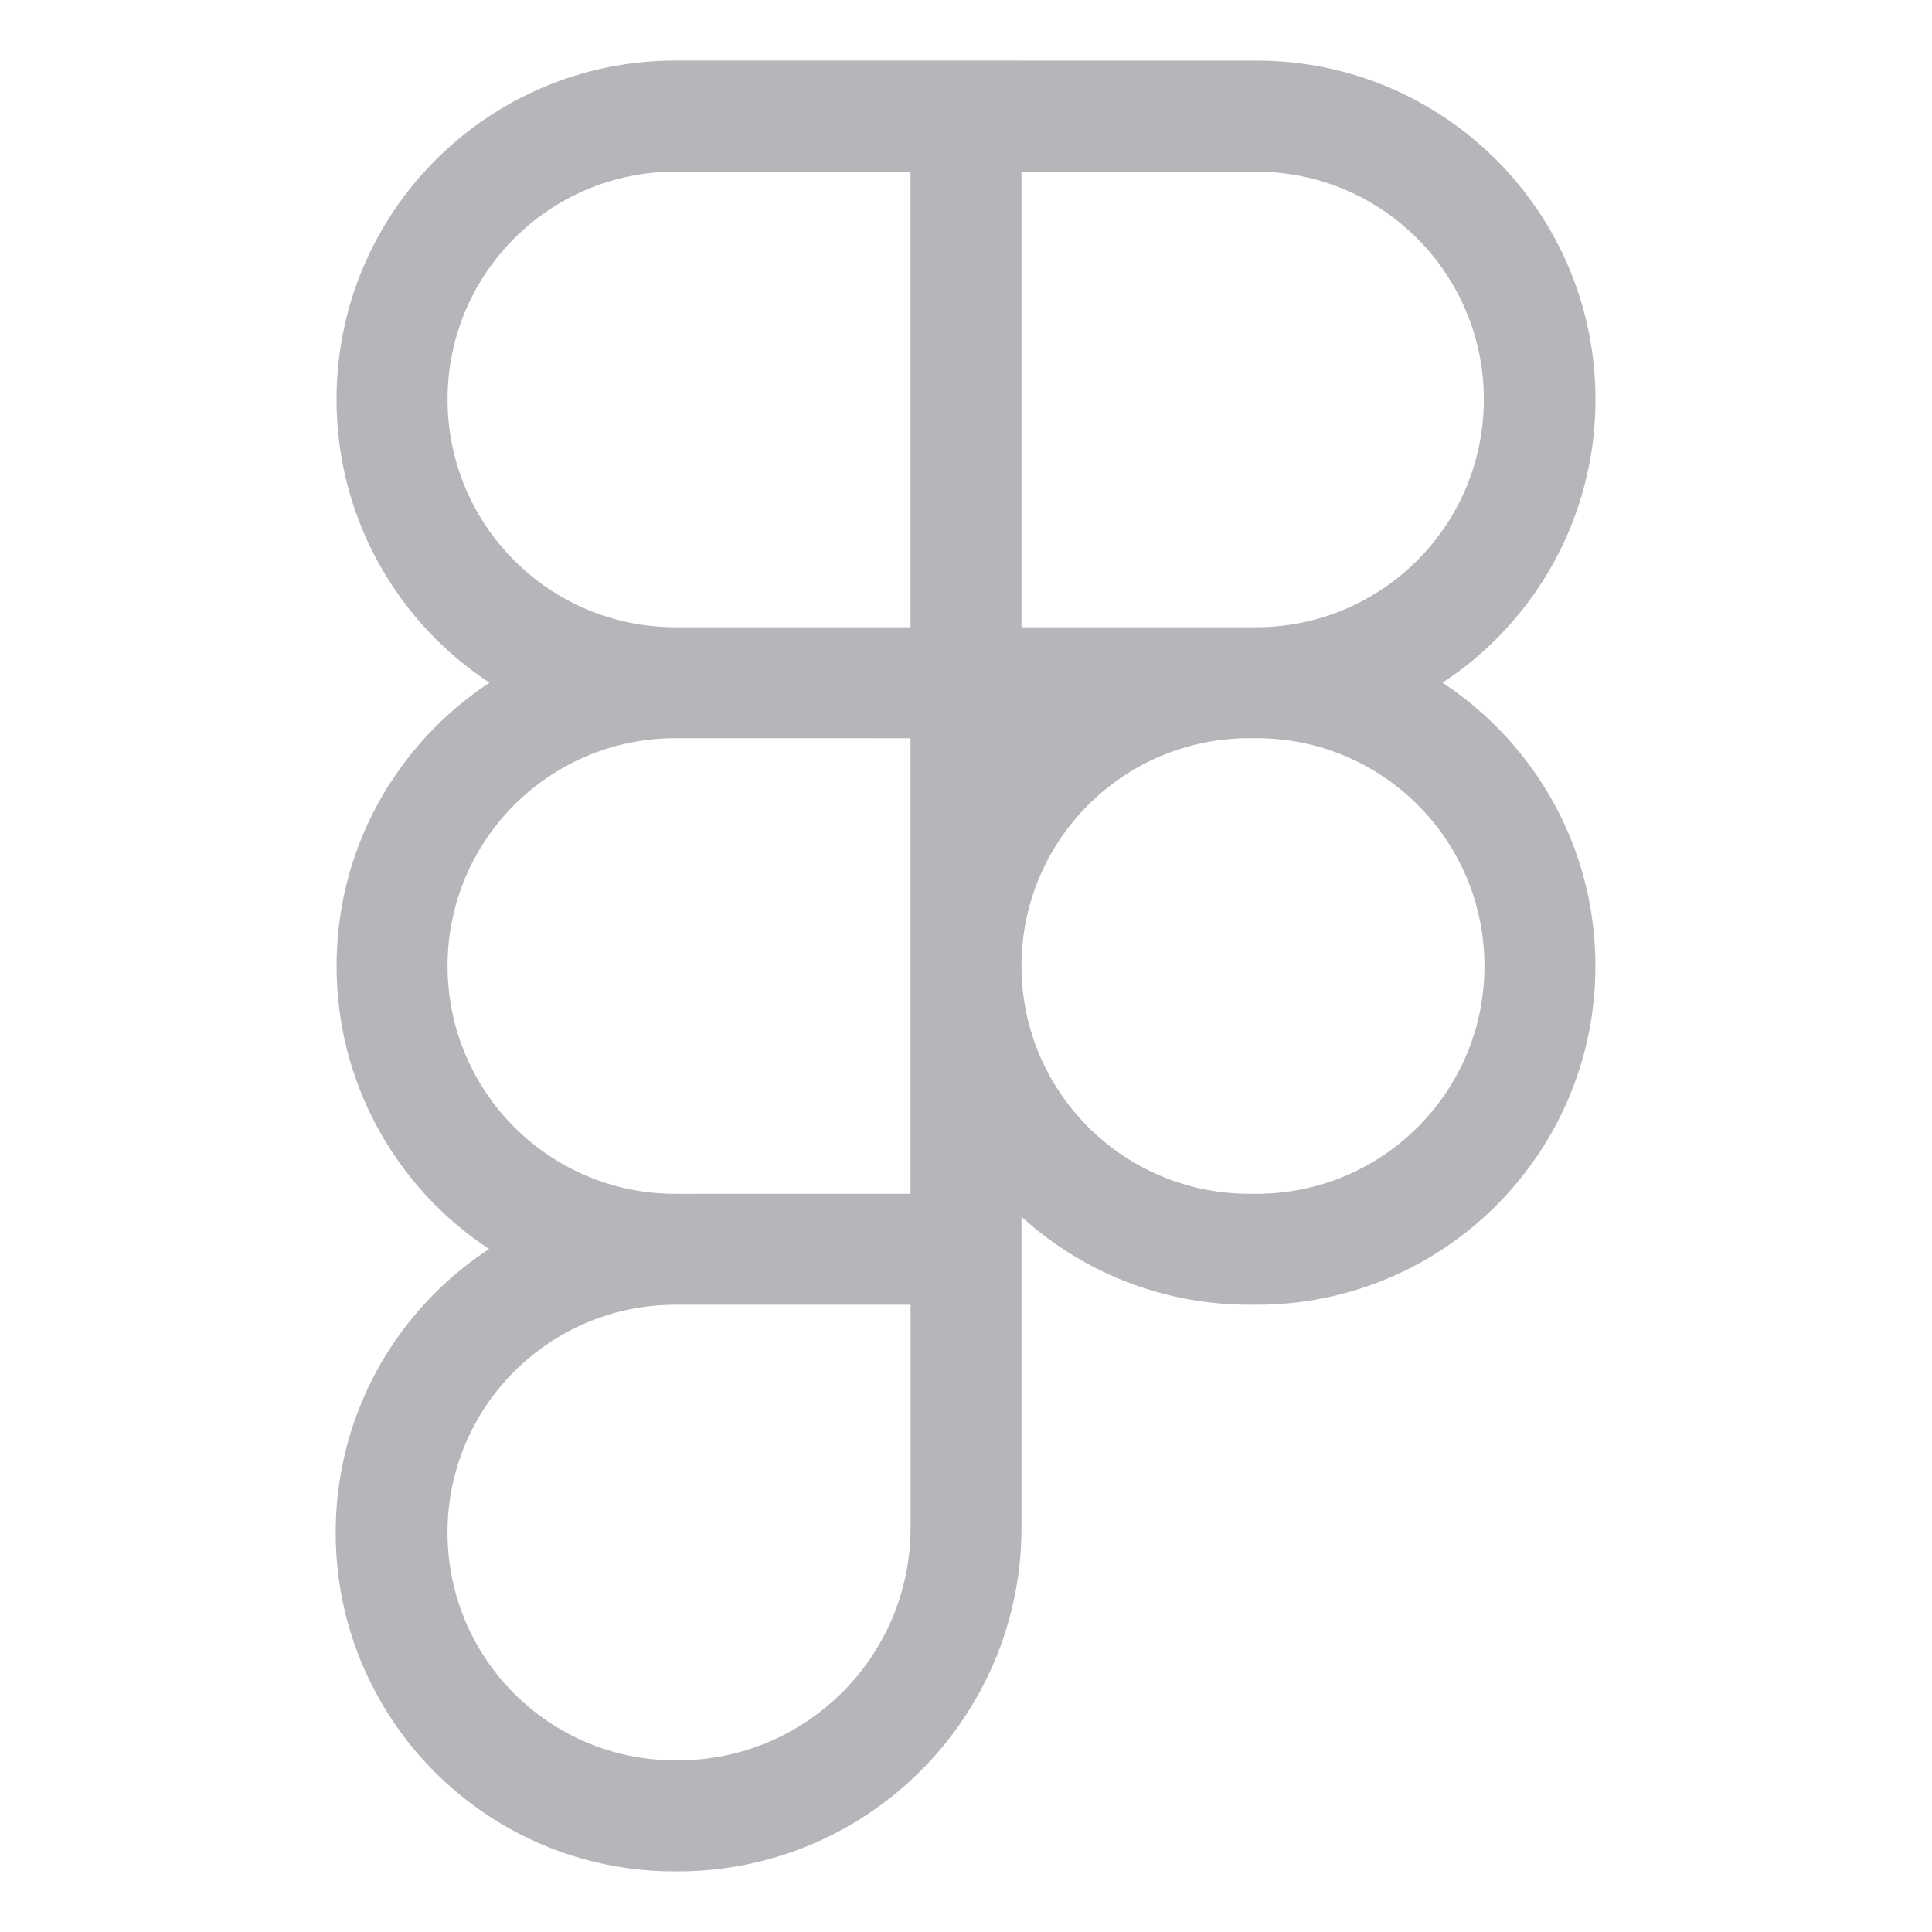 <svg width="110" height="110" viewBox="0 0 110 110" fill="none" xmlns="http://www.w3.org/2000/svg">
<path d="M71.129 42.03C63.965 42.03 58.159 47.836 58.159 55C58.159 62.164 63.965 67.97 71.129 67.97H71.548C78.712 67.97 84.518 62.164 84.518 55C84.518 47.836 78.712 42.03 71.548 42.03H71.129ZM71.548 74.288H71.129C60.476 74.288 51.841 65.653 51.841 55C51.841 44.347 60.476 35.712 71.129 35.712H71.548C82.201 35.712 90.836 44.347 90.836 55C90.836 65.653 82.201 74.288 71.548 74.288ZM38.452 74.288C31.288 74.288 25.479 80.094 25.479 87.257C25.479 94.421 31.285 100.227 38.448 100.227C38.486 100.227 38.528 100.227 38.565 100.227H38.558C38.569 100.227 38.583 100.227 38.596 100.227C45.887 100.227 51.807 94.335 51.844 87.051V74.288H38.452ZM38.555 106.549C38.51 106.549 38.455 106.549 38.4 106.549C27.747 106.549 19.113 97.914 19.113 87.261C19.113 76.608 27.747 67.973 38.4 67.973C38.417 67.973 38.435 67.973 38.452 67.973H58.159V87.051C58.118 97.828 49.369 106.549 38.589 106.549C38.579 106.549 38.569 106.549 38.558 106.549H38.555ZM38.452 42.03C31.288 42.03 25.482 47.836 25.482 55C25.482 62.164 31.288 67.973 38.452 67.973L51.841 67.97V42.034L38.452 42.03ZM58.156 74.288H38.452C27.799 74.288 19.164 65.653 19.164 55C19.164 44.347 27.799 35.712 38.452 35.712H58.159V74.288H58.156ZM38.452 9.773C31.288 9.773 25.482 15.579 25.482 22.742C25.482 29.906 31.288 35.712 38.452 35.712H51.841V9.769L38.452 9.773ZM58.156 42.03H38.452C27.799 42.03 19.161 33.395 19.161 22.739C19.161 12.083 27.796 3.448 38.452 3.448H58.159V42.027L58.156 42.03ZM58.156 35.712H71.548C78.698 35.695 84.483 29.896 84.483 22.742C84.483 15.589 78.695 9.79 71.545 9.773H58.156V35.712ZM71.548 42.03L51.841 42.034V3.451H71.548C82.201 3.451 90.839 12.086 90.839 22.742C90.839 33.399 82.204 42.03 71.548 42.03Z" fill="#B5B6BA"/>
</svg>
